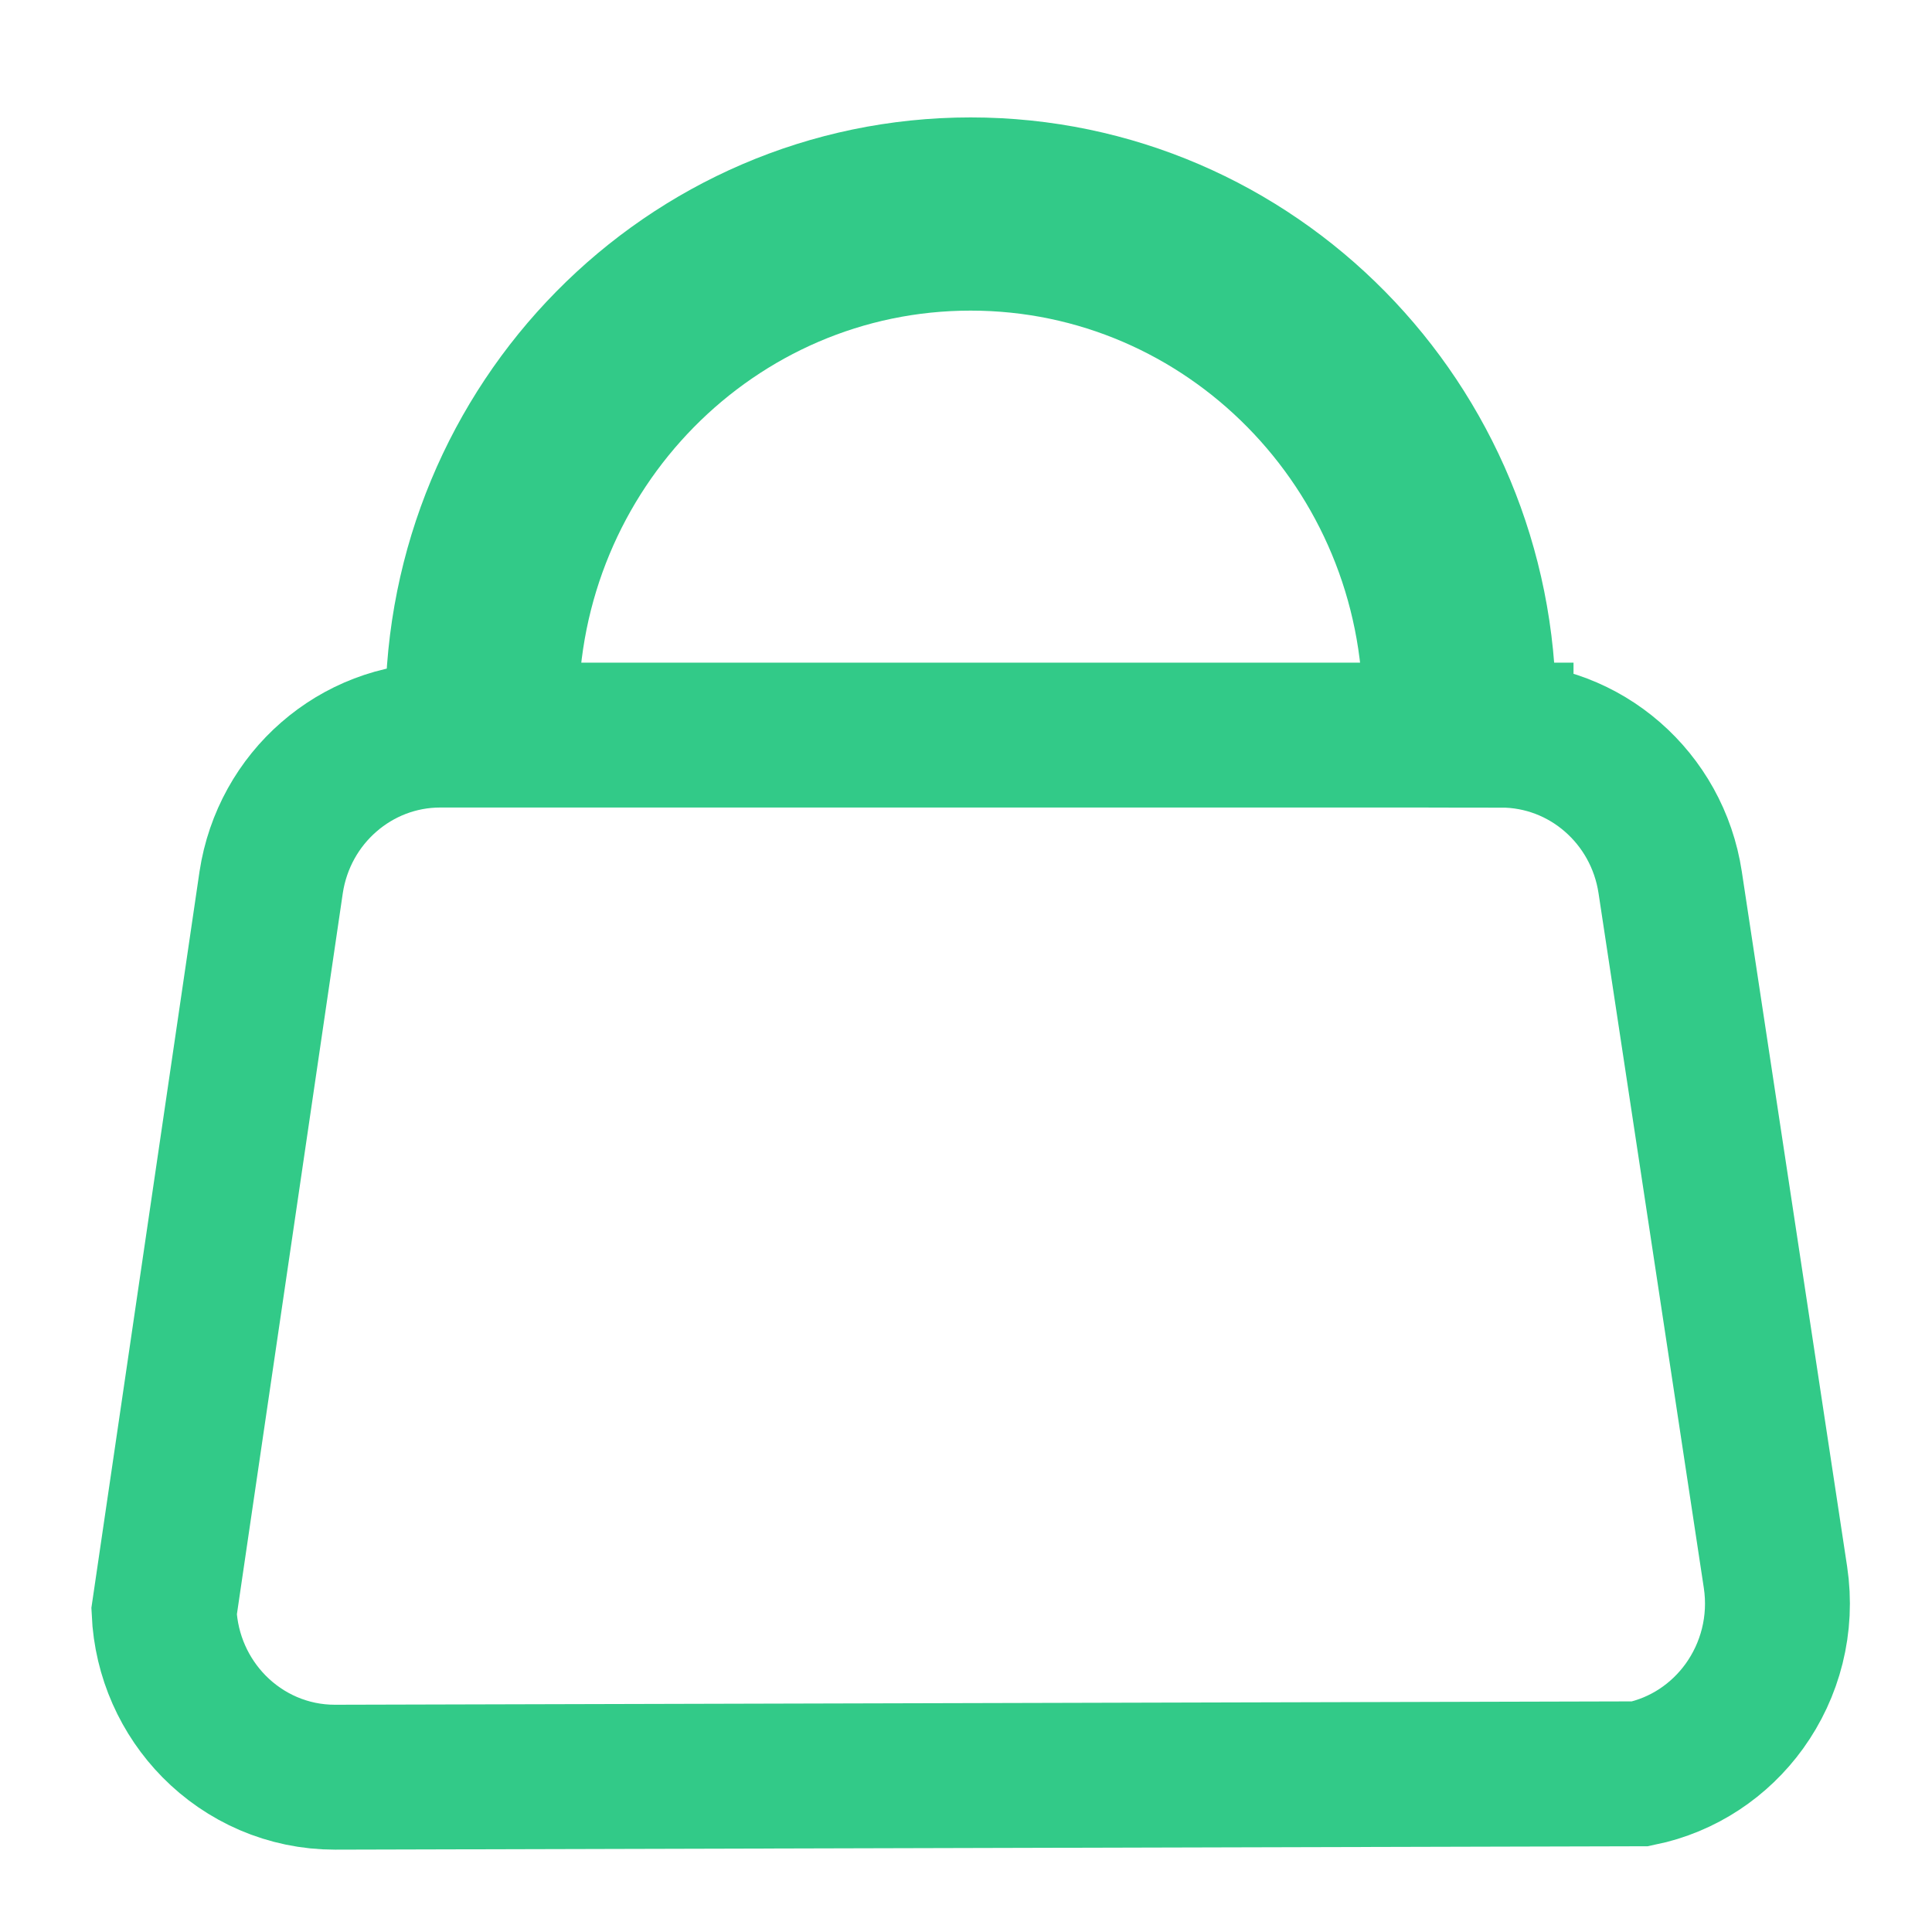 <svg xmlns="http://www.w3.org/2000/svg" width="32" height="32" fill="none" viewBox="0 0 40 40">
    <path fill-rule="evenodd" stroke="#32CA88" stroke-width="3" d="M31.078 15.22c.874 0 1.683.323 2.306.866.624.543 1.062 1.305 1.195 2.182l2.18 14.385c.148.982-.11 1.931-.645 2.673-.506.7-1.26 1.216-2.155 1.399l-27.024.07c-.978 0-1.863-.402-2.504-1.052-.605-.615-.992-1.45-1.034-2.378l2.217-15.097c.133-.877.571-1.64 1.195-2.182.623-.543 1.432-.867 2.306-.867h21.963z" clip-rule="evenodd"/>
    <path stroke="#32CA88" stroke-linejoin="round" stroke-width="4" d="M30.216 14.706c0-5.675-4.53-10.275-10.12-10.275-5.588 0-10.118 4.6-10.118 10.274"/>
</svg>

